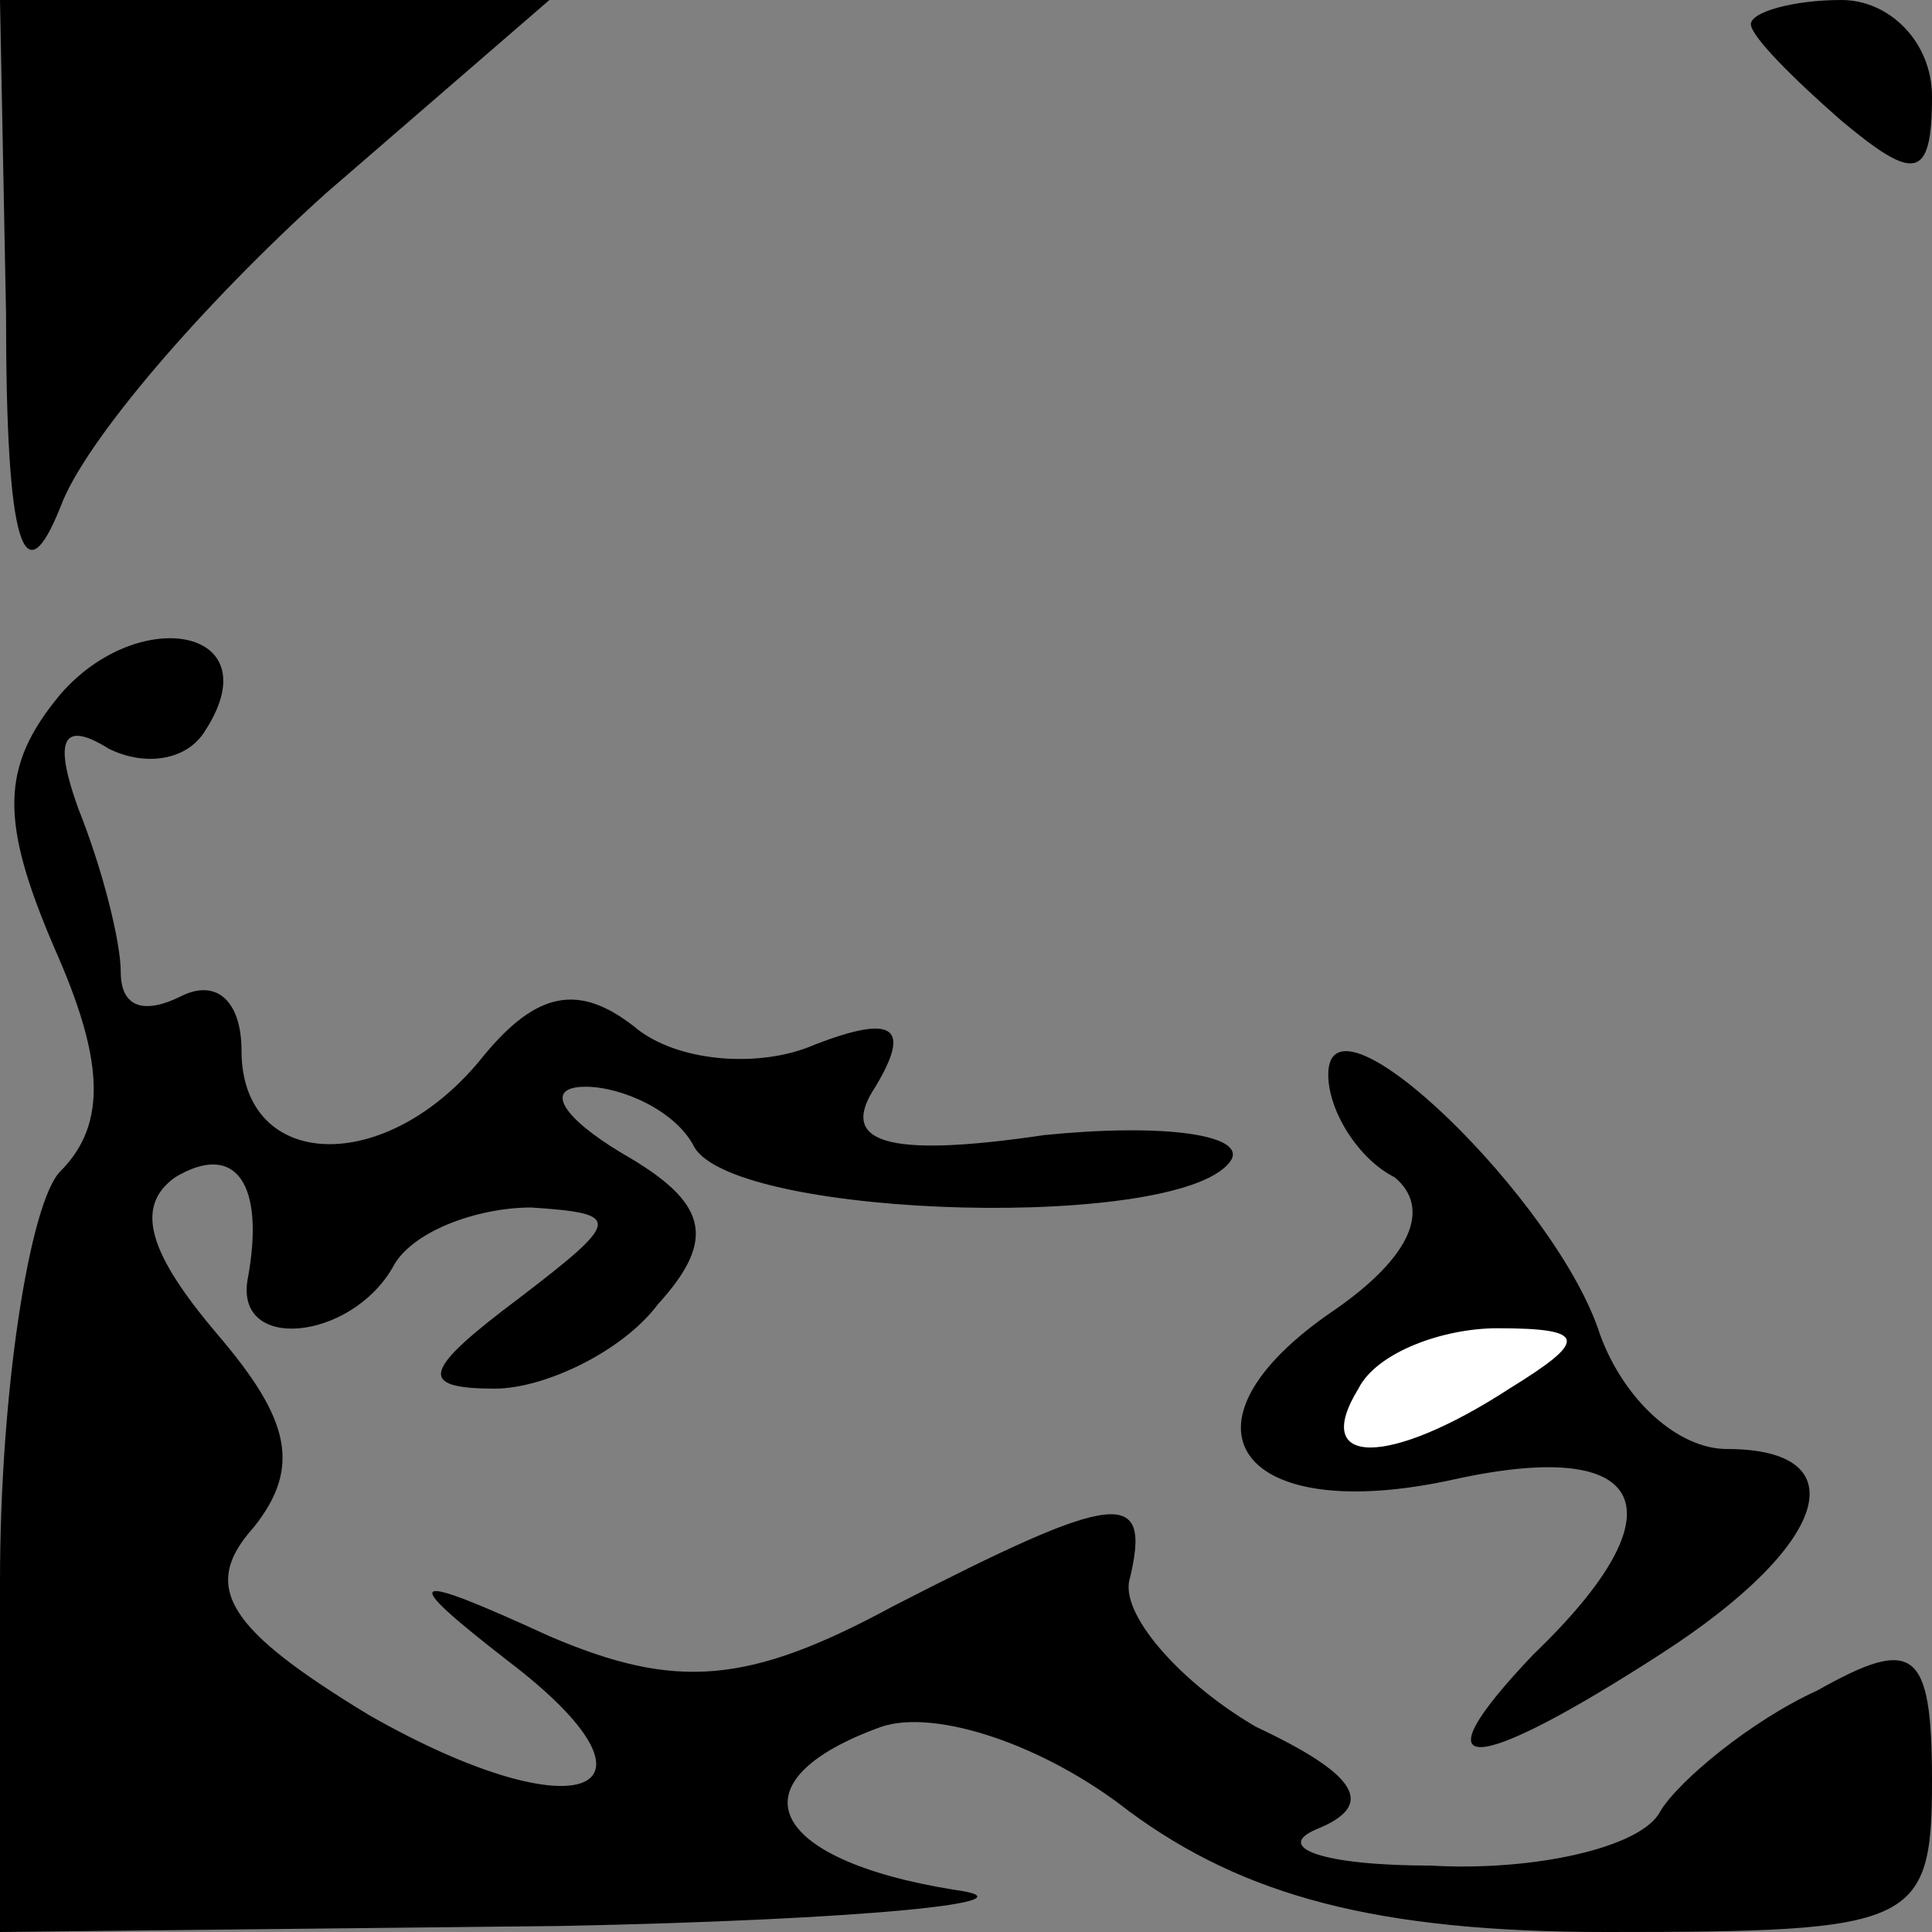 <?xml version="1.0" standalone="no"?>
<!DOCTYPE svg PUBLIC "-//W3C//DTD SVG 20010904//EN"
 "http://www.w3.org/TR/2001/REC-SVG-20010904/DTD/svg10.dtd">
<svg version="1.0" xmlns="http://www.w3.org/2000/svg"
 width="32pt" height="32pt" viewBox="0 0 32 32"
 preserveAspectRatio="xMidYMid meet">
<rect x="0" y="0" width="32" height="32" fill="#808080" stroke="none"/>
<g transform="translate(0,32) scale(0.1,-0.1)"
fill="#000000" stroke="none">
<path fill="#000000" stroke="none" d="M1 268 c0 -39 3 -47 9 -32 4 11 24 34
44 52 l37 32 -46 0 -45 0 1 -52z"/>
<path fill="#000000" stroke="none" d="M290 316 c0 -2 7 -9 15 -16 12 -10 15
-10 15 4 0 9 -7 16 -15 16 -8 0 -15 -2 -15 -4z"/>
<path fill="#000000" stroke="none" d="M10 205 c-10 -12 -10 -21 -1 -42 8 -18
9 -29 1 -37 -5 -5 -10 -36 -10 -68 l0 -58 93 1 c50 1 80 4 65 6 -31 5 -37 18
-12 27 9 3 27 -3 41 -14 19 -14 41 -20 79 -20 51 0 54 1 54 25 0 22 -3 24 -19
15 -11 -5 -23 -15 -26 -20 -3 -6 -21 -10 -38 -9 -18 0 -26 3 -19 6 10 4 7 9
-10 17 -12 7 -22 18 -21 24 4 16 -2 15 -39 -4 -24 -13 -36 -14 -57 -5 -24 11
-25 10 -7 -4 29 -22 12 -29 -23 -9 -23 14 -28 21 -19 31 8 10 6 18 -6 32 -11
13 -14 21 -7 26 10 6 15 -1 12 -17 -2 -12 17 -10 24 2 3 6 14 10 23 10 15 -1
15 -2 -2 -15 -16 -12 -17 -15 -4 -15 8 0 21 6 27 14 10 11 8 17 -6 25 -10 6
-13 11 -6 11 6 0 15 -4 18 -10 7 -12 82 -14 89 -2 2 4 -11 6 -31 4 -27 -4 -34
-1 -28 8 6 10 3 12 -10 7 -9 -4 -23 -3 -30 3 -9 7 -16 6 -25 -5 -16 -20 -40
-19 -40 1 0 8 -4 12 -10 9 -6 -3 -10 -2 -10 4 0 5 -3 17 -7 27 -4 11 -3 15 5
10 6 -3 13 -2 16 3 11 17 -11 21 -24 6z"/>
<path fill="#000000" stroke="none" d="M220 142 c0 -6 5 -14 11 -17 6 -5 3
-13 -10 -22 -28 -19 -16 -36 20 -28 32 7 38 -5 13 -29 -20 -21 -10 -20 21 0
28 18 33 34 11 34 -8 0 -17 8 -21 19 -7 22 -45 59 -45 43z"/>
<path fill="#ffffff" stroke="none" d="M250 90 c-20 -13 -33 -13 -25 0 3 6 14
10 23 10 15 0 15 -2 2 -10z"/>
</g>
</svg>
